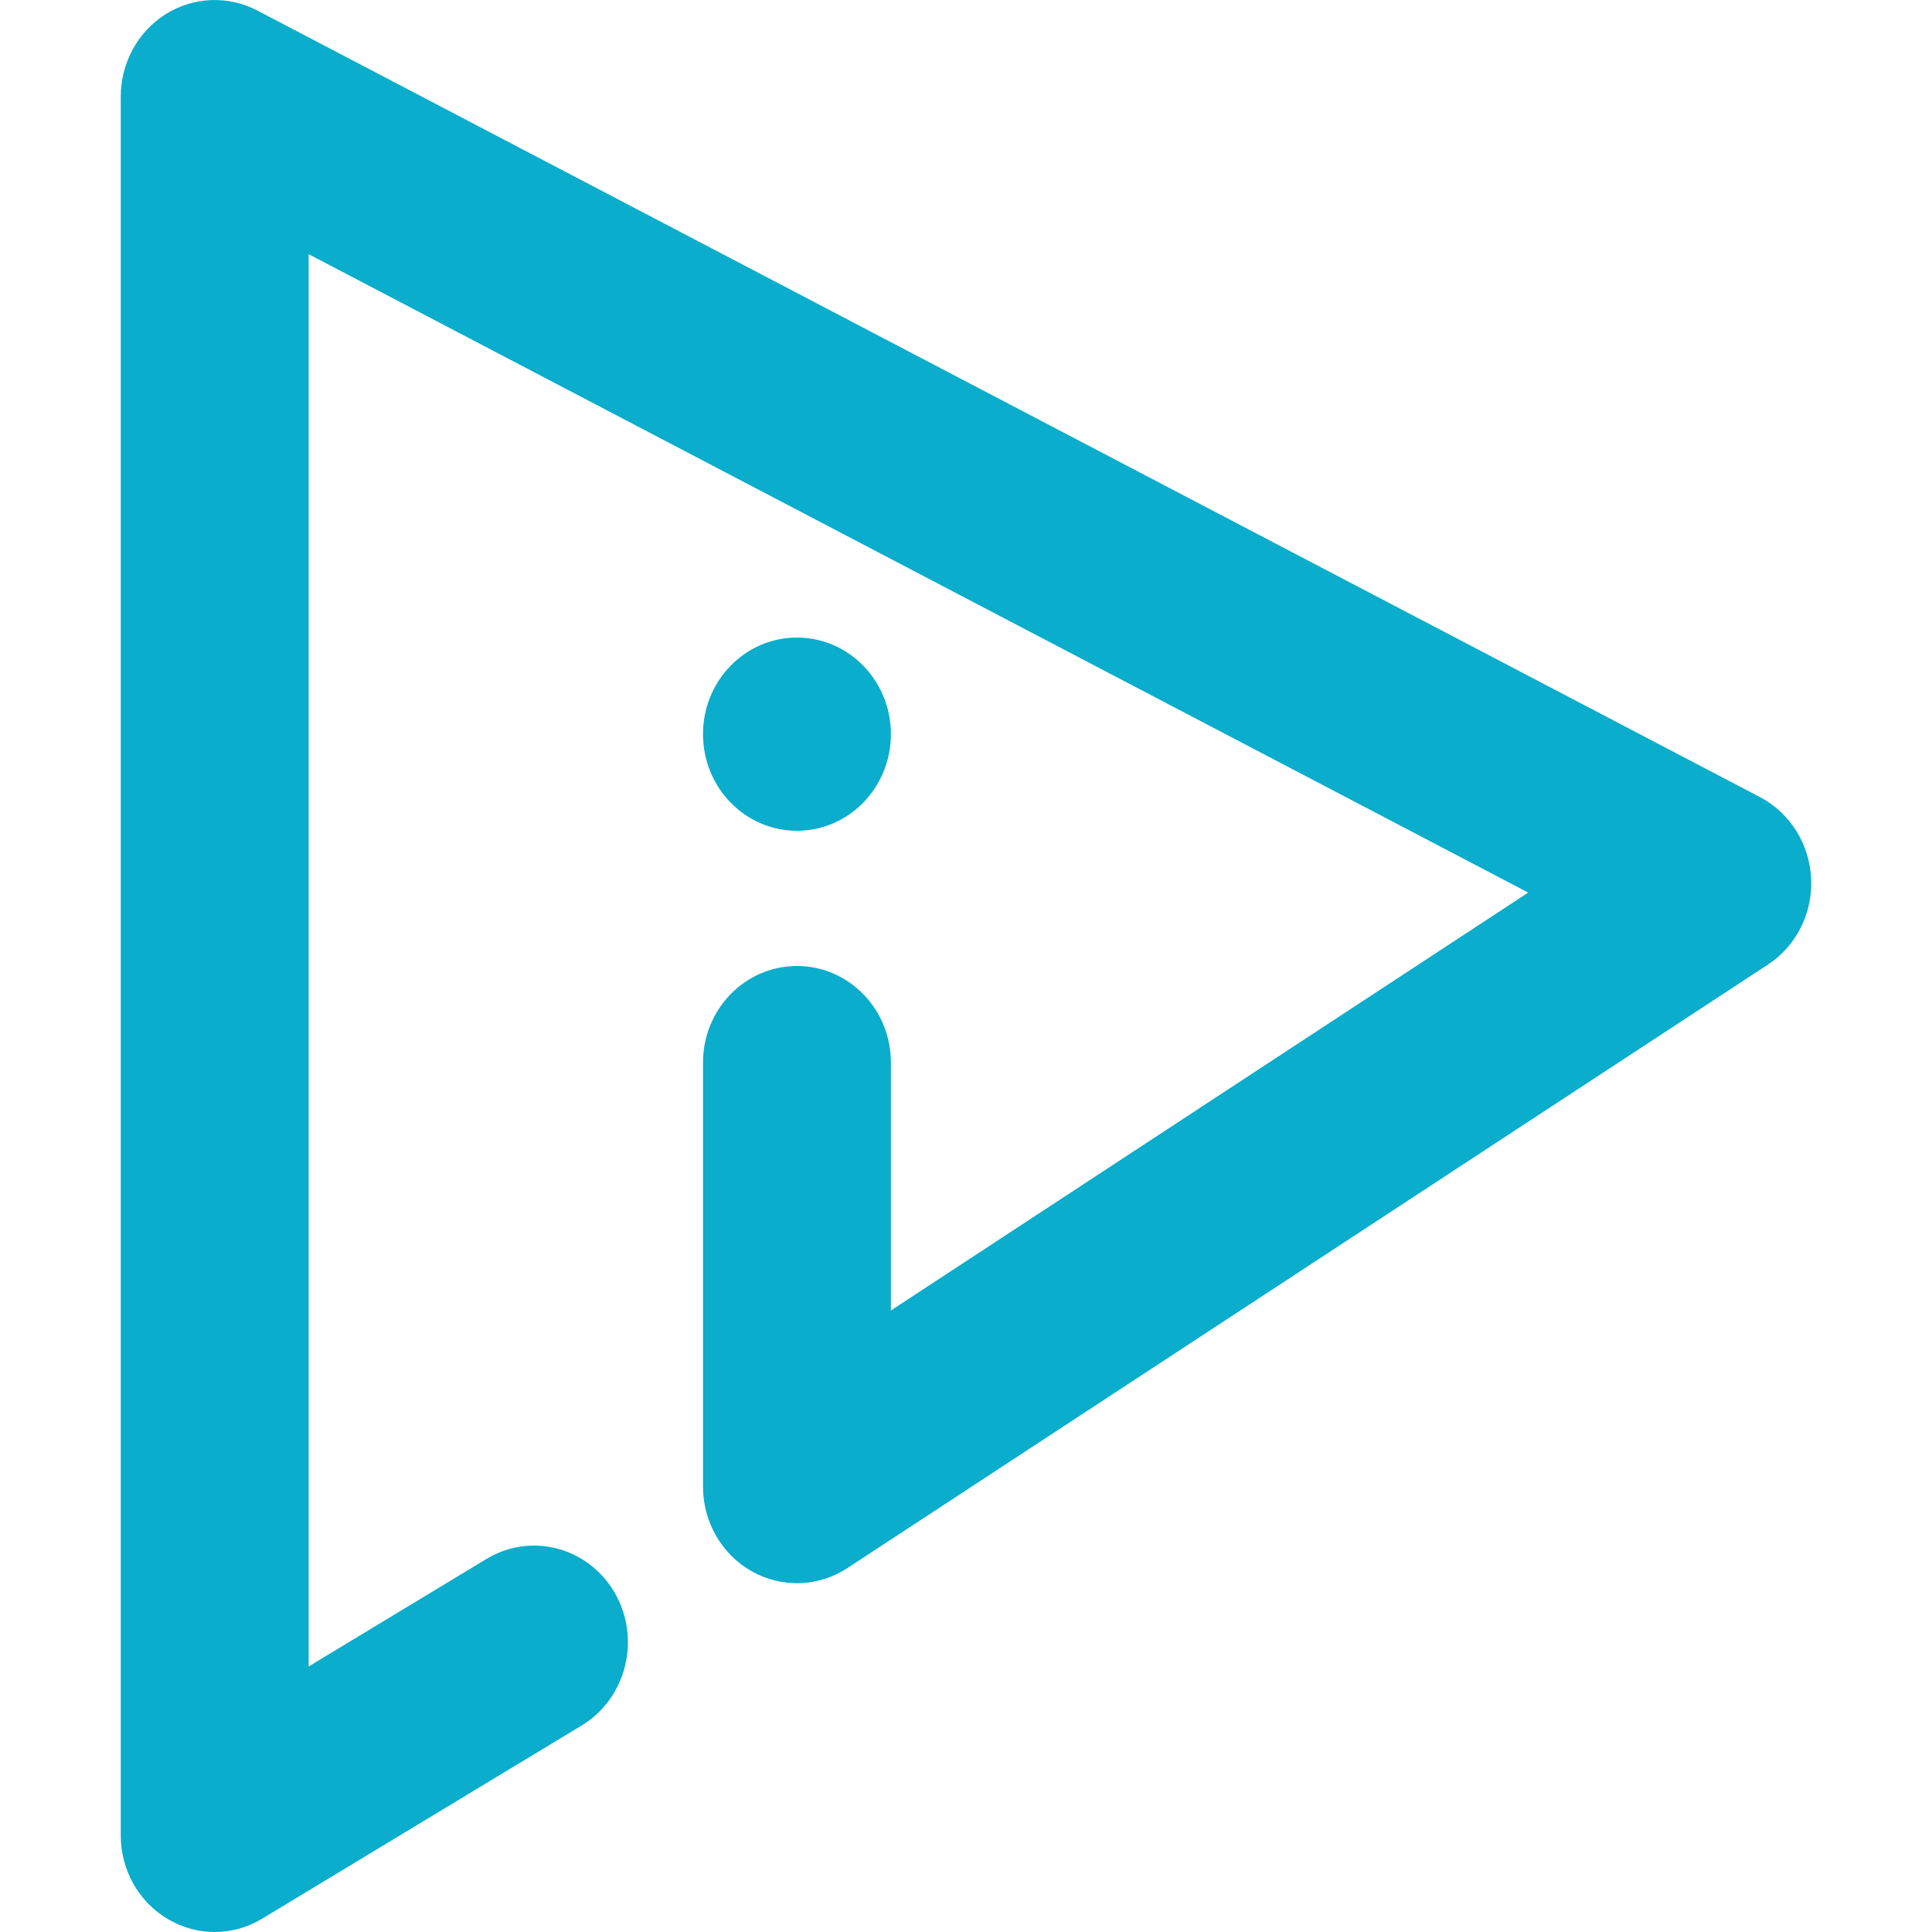 <svg width="16" height="16" viewBox="0 0 16 16" fill="none" xmlns="http://www.w3.org/2000/svg">
<path fill-rule="evenodd" clip-rule="evenodd" d="M1.371 0.118C1.602 -0.027 1.889 -0.039 2.131 0.087L14.575 6.601C14.824 6.732 14.986 6.989 14.999 7.276C15.013 7.562 14.876 7.835 14.64 7.989L7.018 12.986C6.779 13.143 6.475 13.153 6.226 13.013C5.977 12.873 5.822 12.604 5.822 12.312V8.8C5.822 8.358 6.17 8 6.6 8C7.03 8 7.378 8.358 7.378 8.8V10.853L12.656 7.392L2.556 2.105V13.801L4.028 12.911C4.398 12.686 4.875 12.814 5.093 13.194C5.31 13.575 5.187 14.066 4.817 14.29L2.172 15.889C1.932 16.035 1.634 16.037 1.392 15.894C1.149 15.752 1 15.487 1 15.2V0.8C1 0.522 1.141 0.263 1.371 0.118Z" fill="#0AADCC"/>
<path d="M7.378 6.08C7.378 6.522 7.03 6.88 6.6 6.88C6.17 6.88 5.822 6.522 5.822 6.08C5.822 5.638 6.17 5.28 6.6 5.28C7.03 5.28 7.378 5.638 7.378 6.08Z" fill="#0AADCC"/>
</svg>

